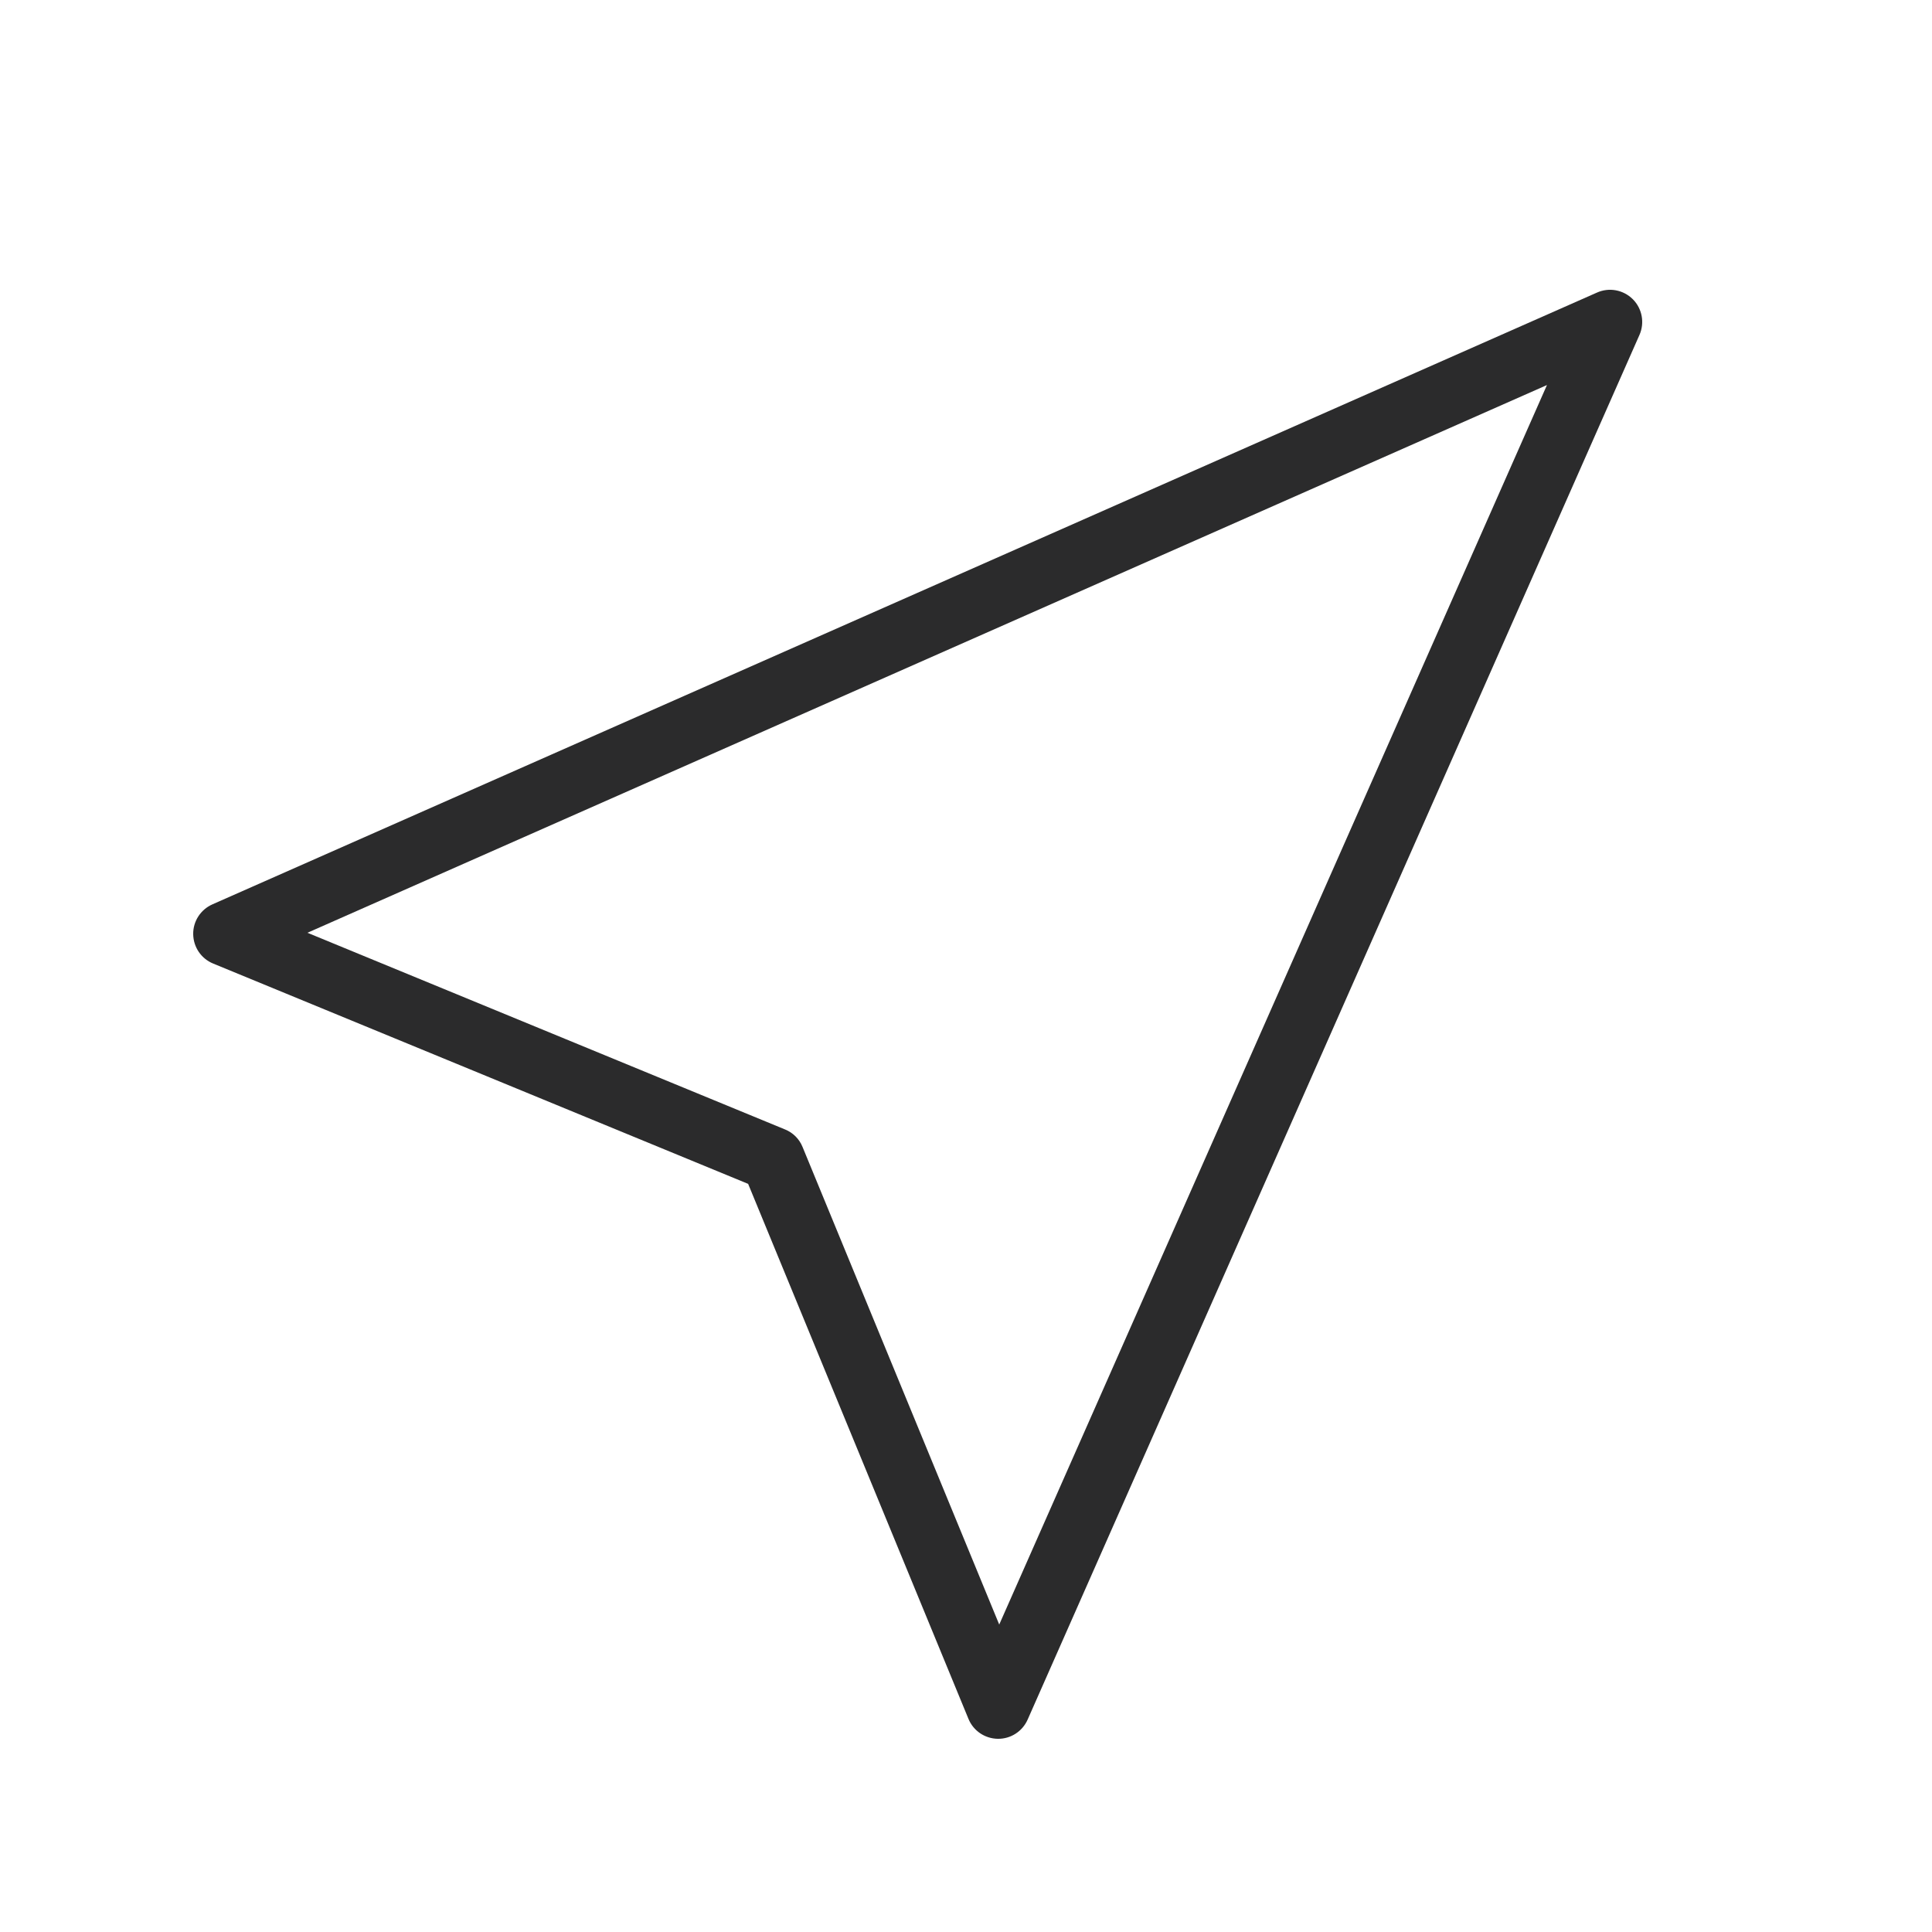 <svg width="30" height="30" viewBox="0 0 30 30" fill="none" xmlns="http://www.w3.org/2000/svg">
<path fill-rule="evenodd" clip-rule="evenodd" d="M25.354 4.646C25.5 4.792 25.541 5.013 25.457 5.202L15.957 26.702C15.876 26.885 15.694 27.003 15.494 27C15.293 26.997 15.114 26.876 15.038 26.69L11.617 18.383L3.31 14.962C3.124 14.886 3.003 14.707 3 14.506C2.997 14.306 3.115 14.124 3.298 14.043L24.798 4.543C24.987 4.459 25.207 4.5 25.354 4.646ZM4.774 14.484L12.19 17.538C12.314 17.588 12.412 17.686 12.462 17.81L15.516 25.226L24.021 5.979L4.774 14.484Z" fill="#2B2B2C"/>
</svg>
